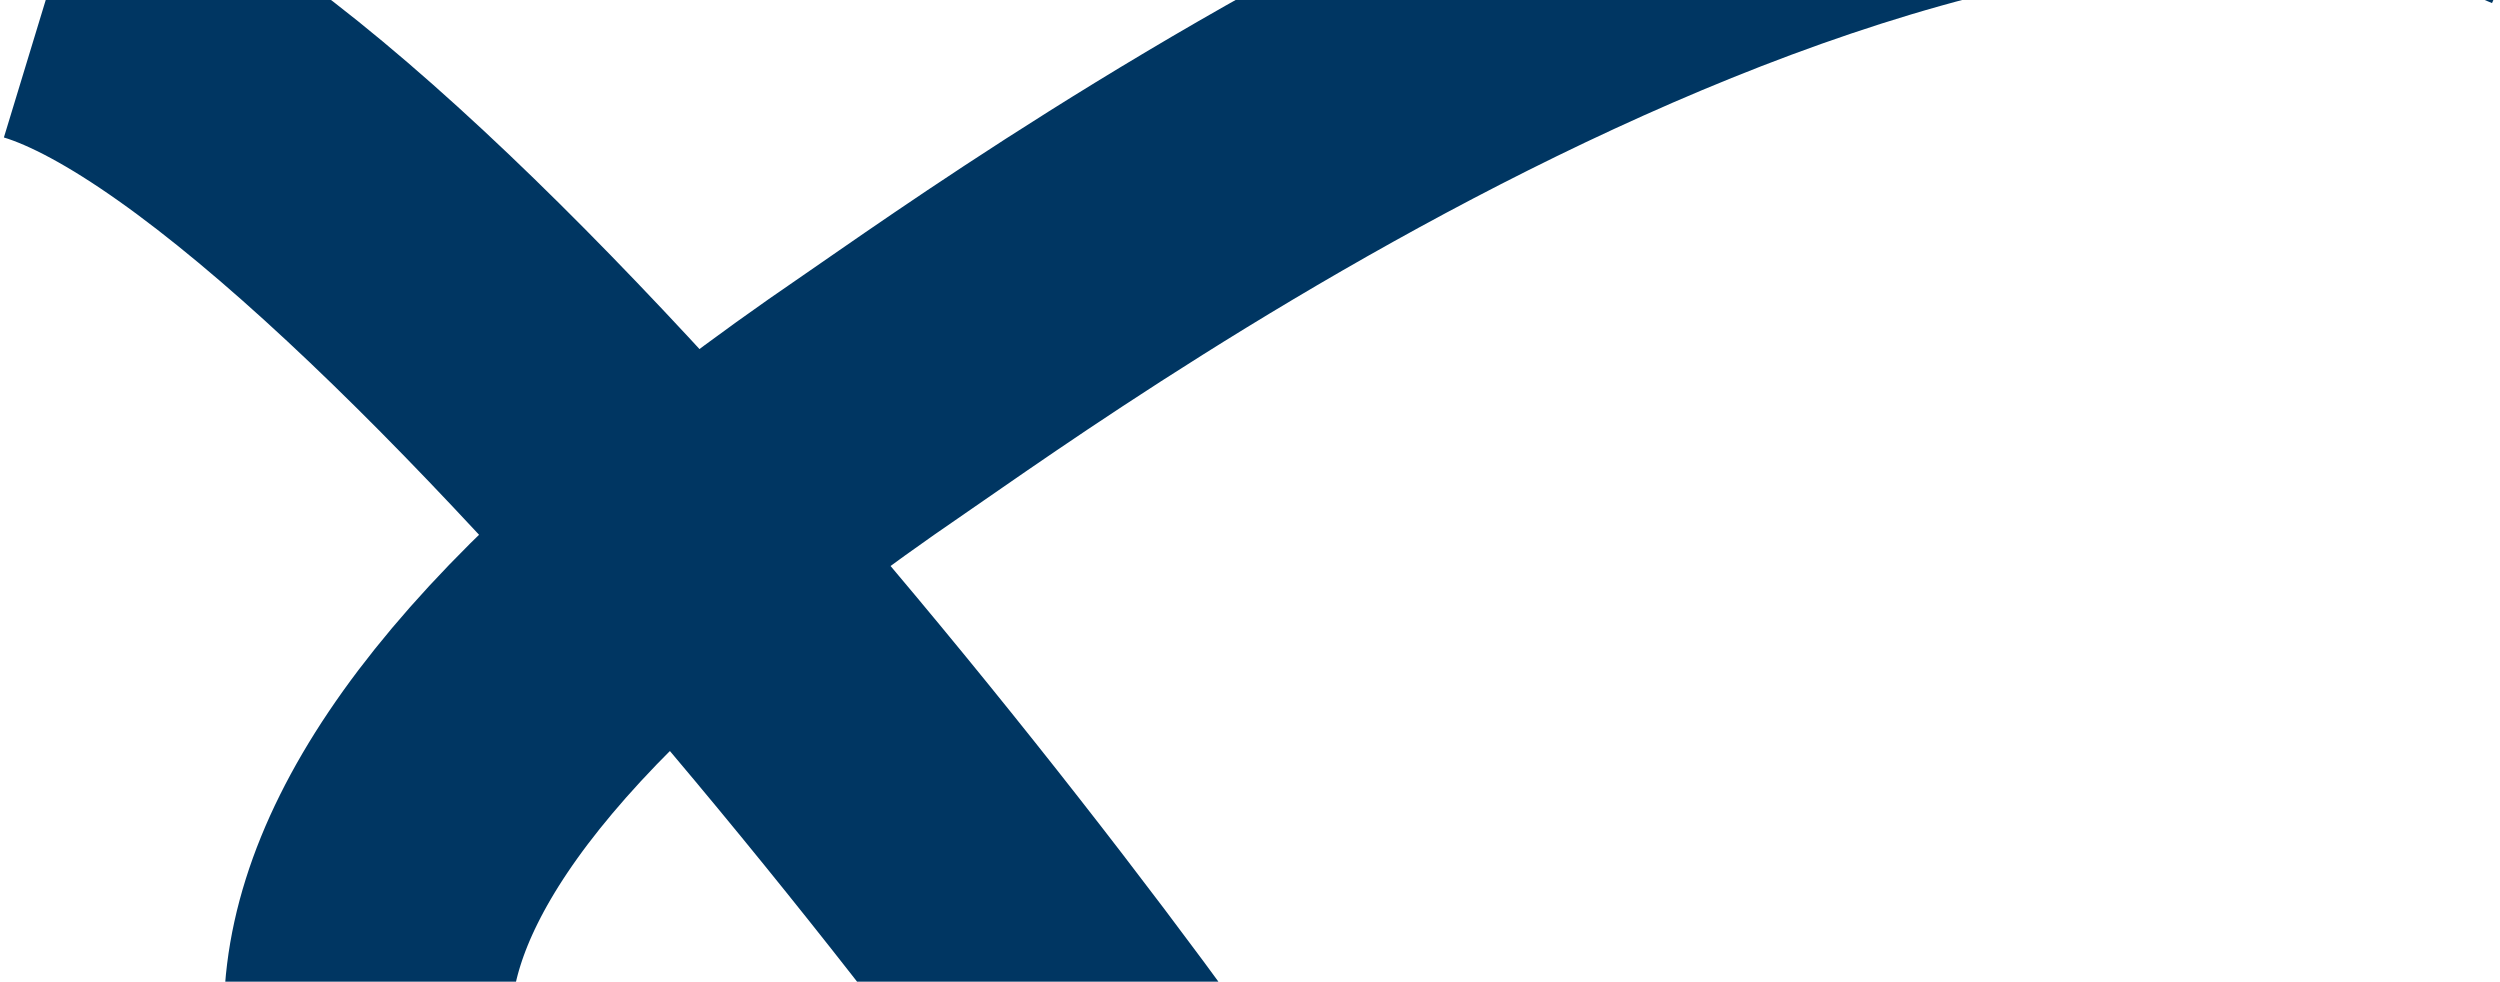<svg width="382" height="150" viewBox="0 0 382 150" fill="none" xmlns="http://www.w3.org/2000/svg">
<path d="M389.562 -19.7C299.995 -58.693 158.268 44.428 135.043 60.293C-79.754 207.016 214.021 241.294 199.364 209.597C186.548 181.881 62.906 16.974 7 -0.042" stroke="#003662" stroke-width="44"/>
</svg>
